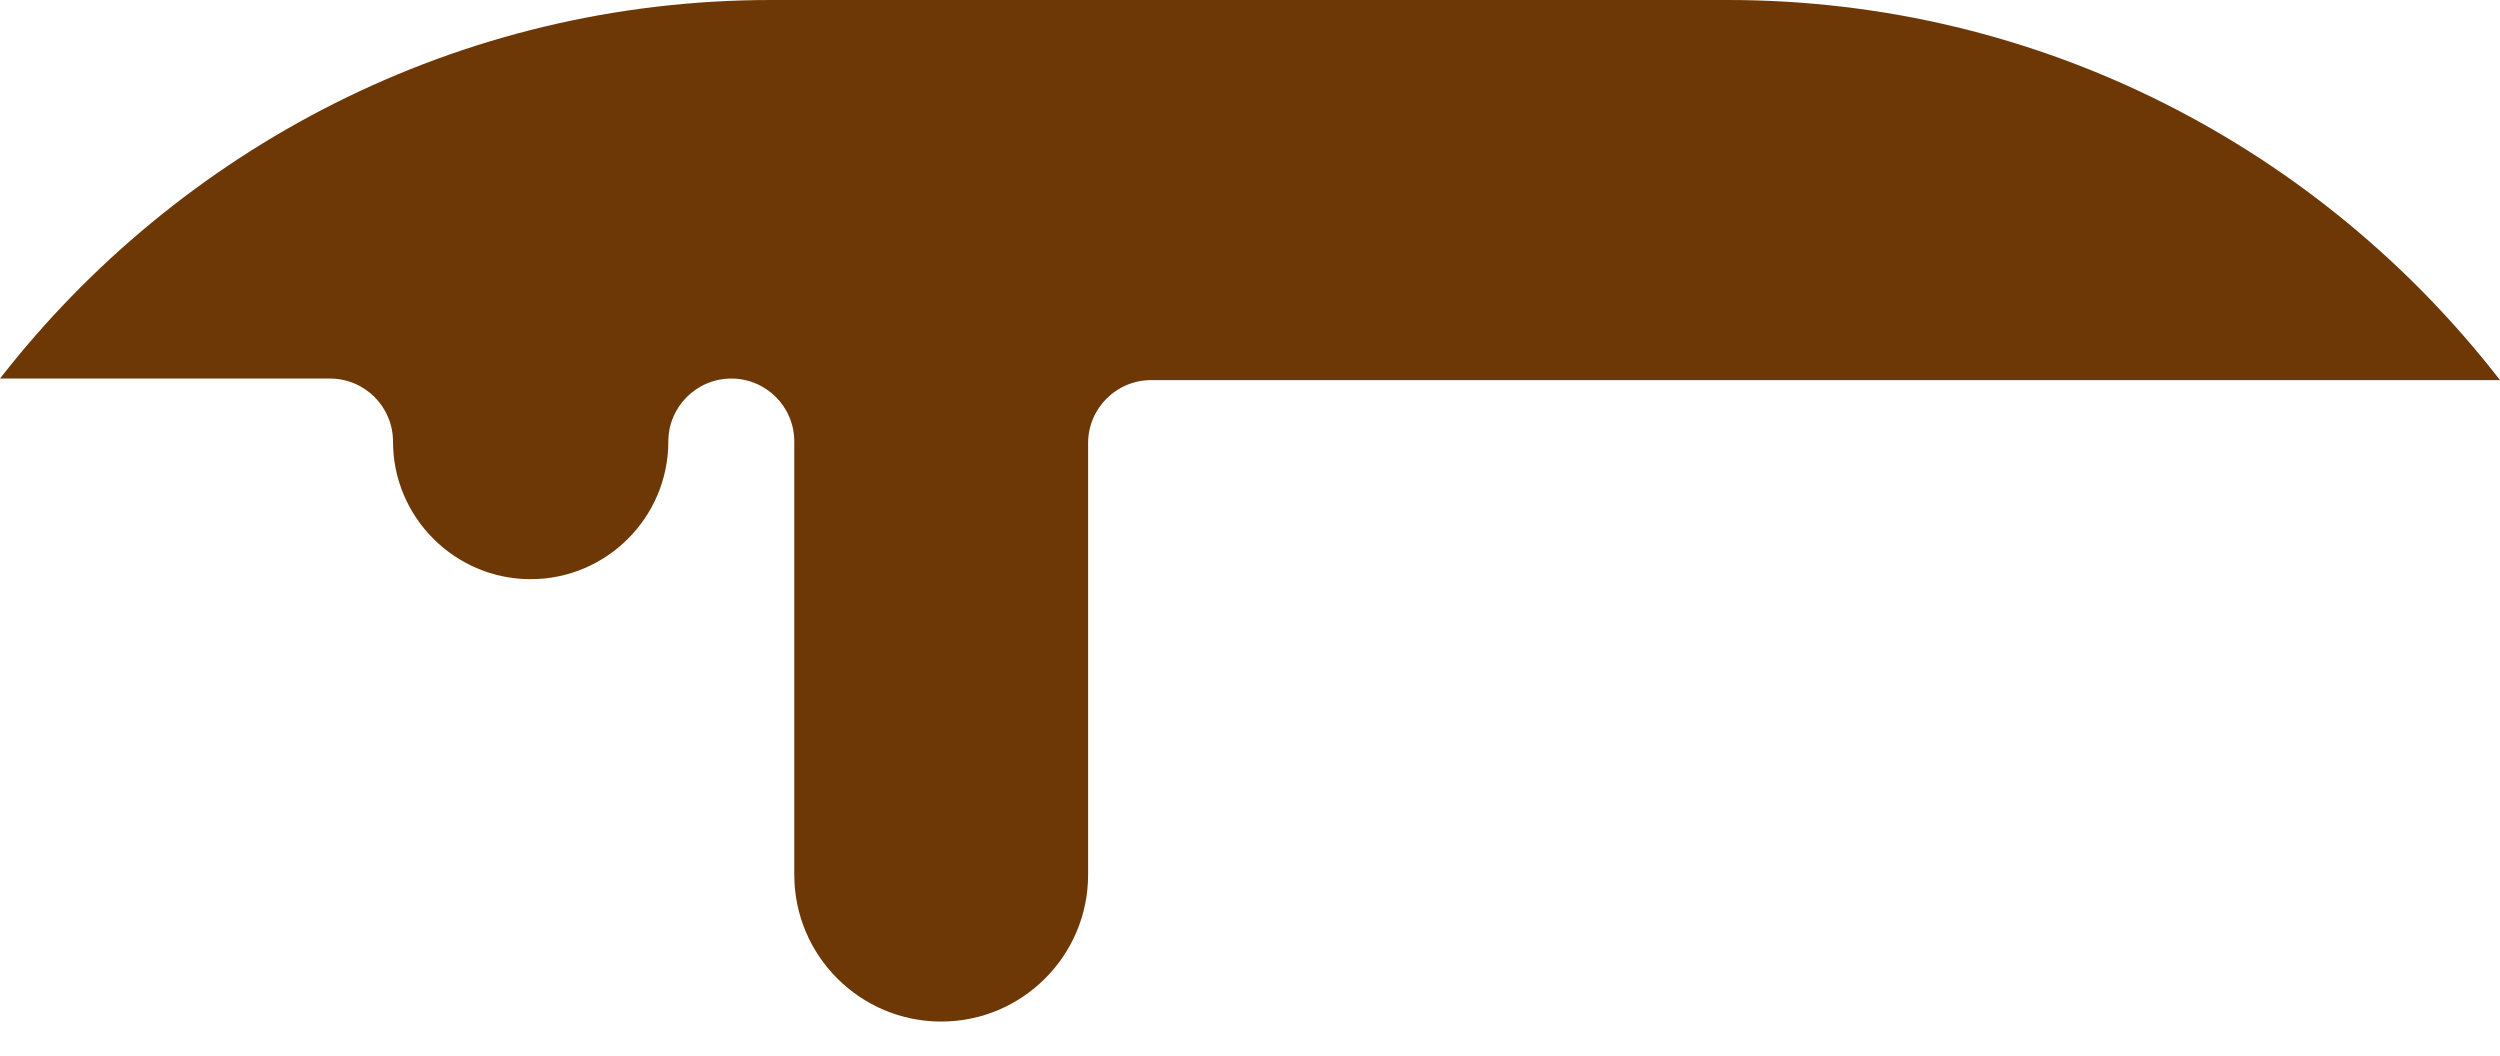 <svg width="45" height="19" viewBox="0 0 45 19" fill="none" xmlns="http://www.w3.org/2000/svg">
<path d="M7.074 7.947C7.074 9.312 8.187 10.425 9.552 10.425C10.918 10.425 12.03 9.312 12.03 7.947C12.03 7.321 12.54 6.814 13.164 6.814C13.79 6.814 14.297 7.321 14.297 7.947V15.745C14.297 17.204 15.483 18.388 16.942 18.388C18.4 18.388 19.586 17.204 19.586 15.745V7.975C19.586 7.349 20.096 6.842 20.72 6.842H45C41.782 2.688 36.755 0 31.099 0H13.88C8.237 0 3.22 2.678 0 6.814H5.941C6.564 6.814 7.074 7.321 7.074 7.947Z" fill="#6D3805"/>
</svg>
